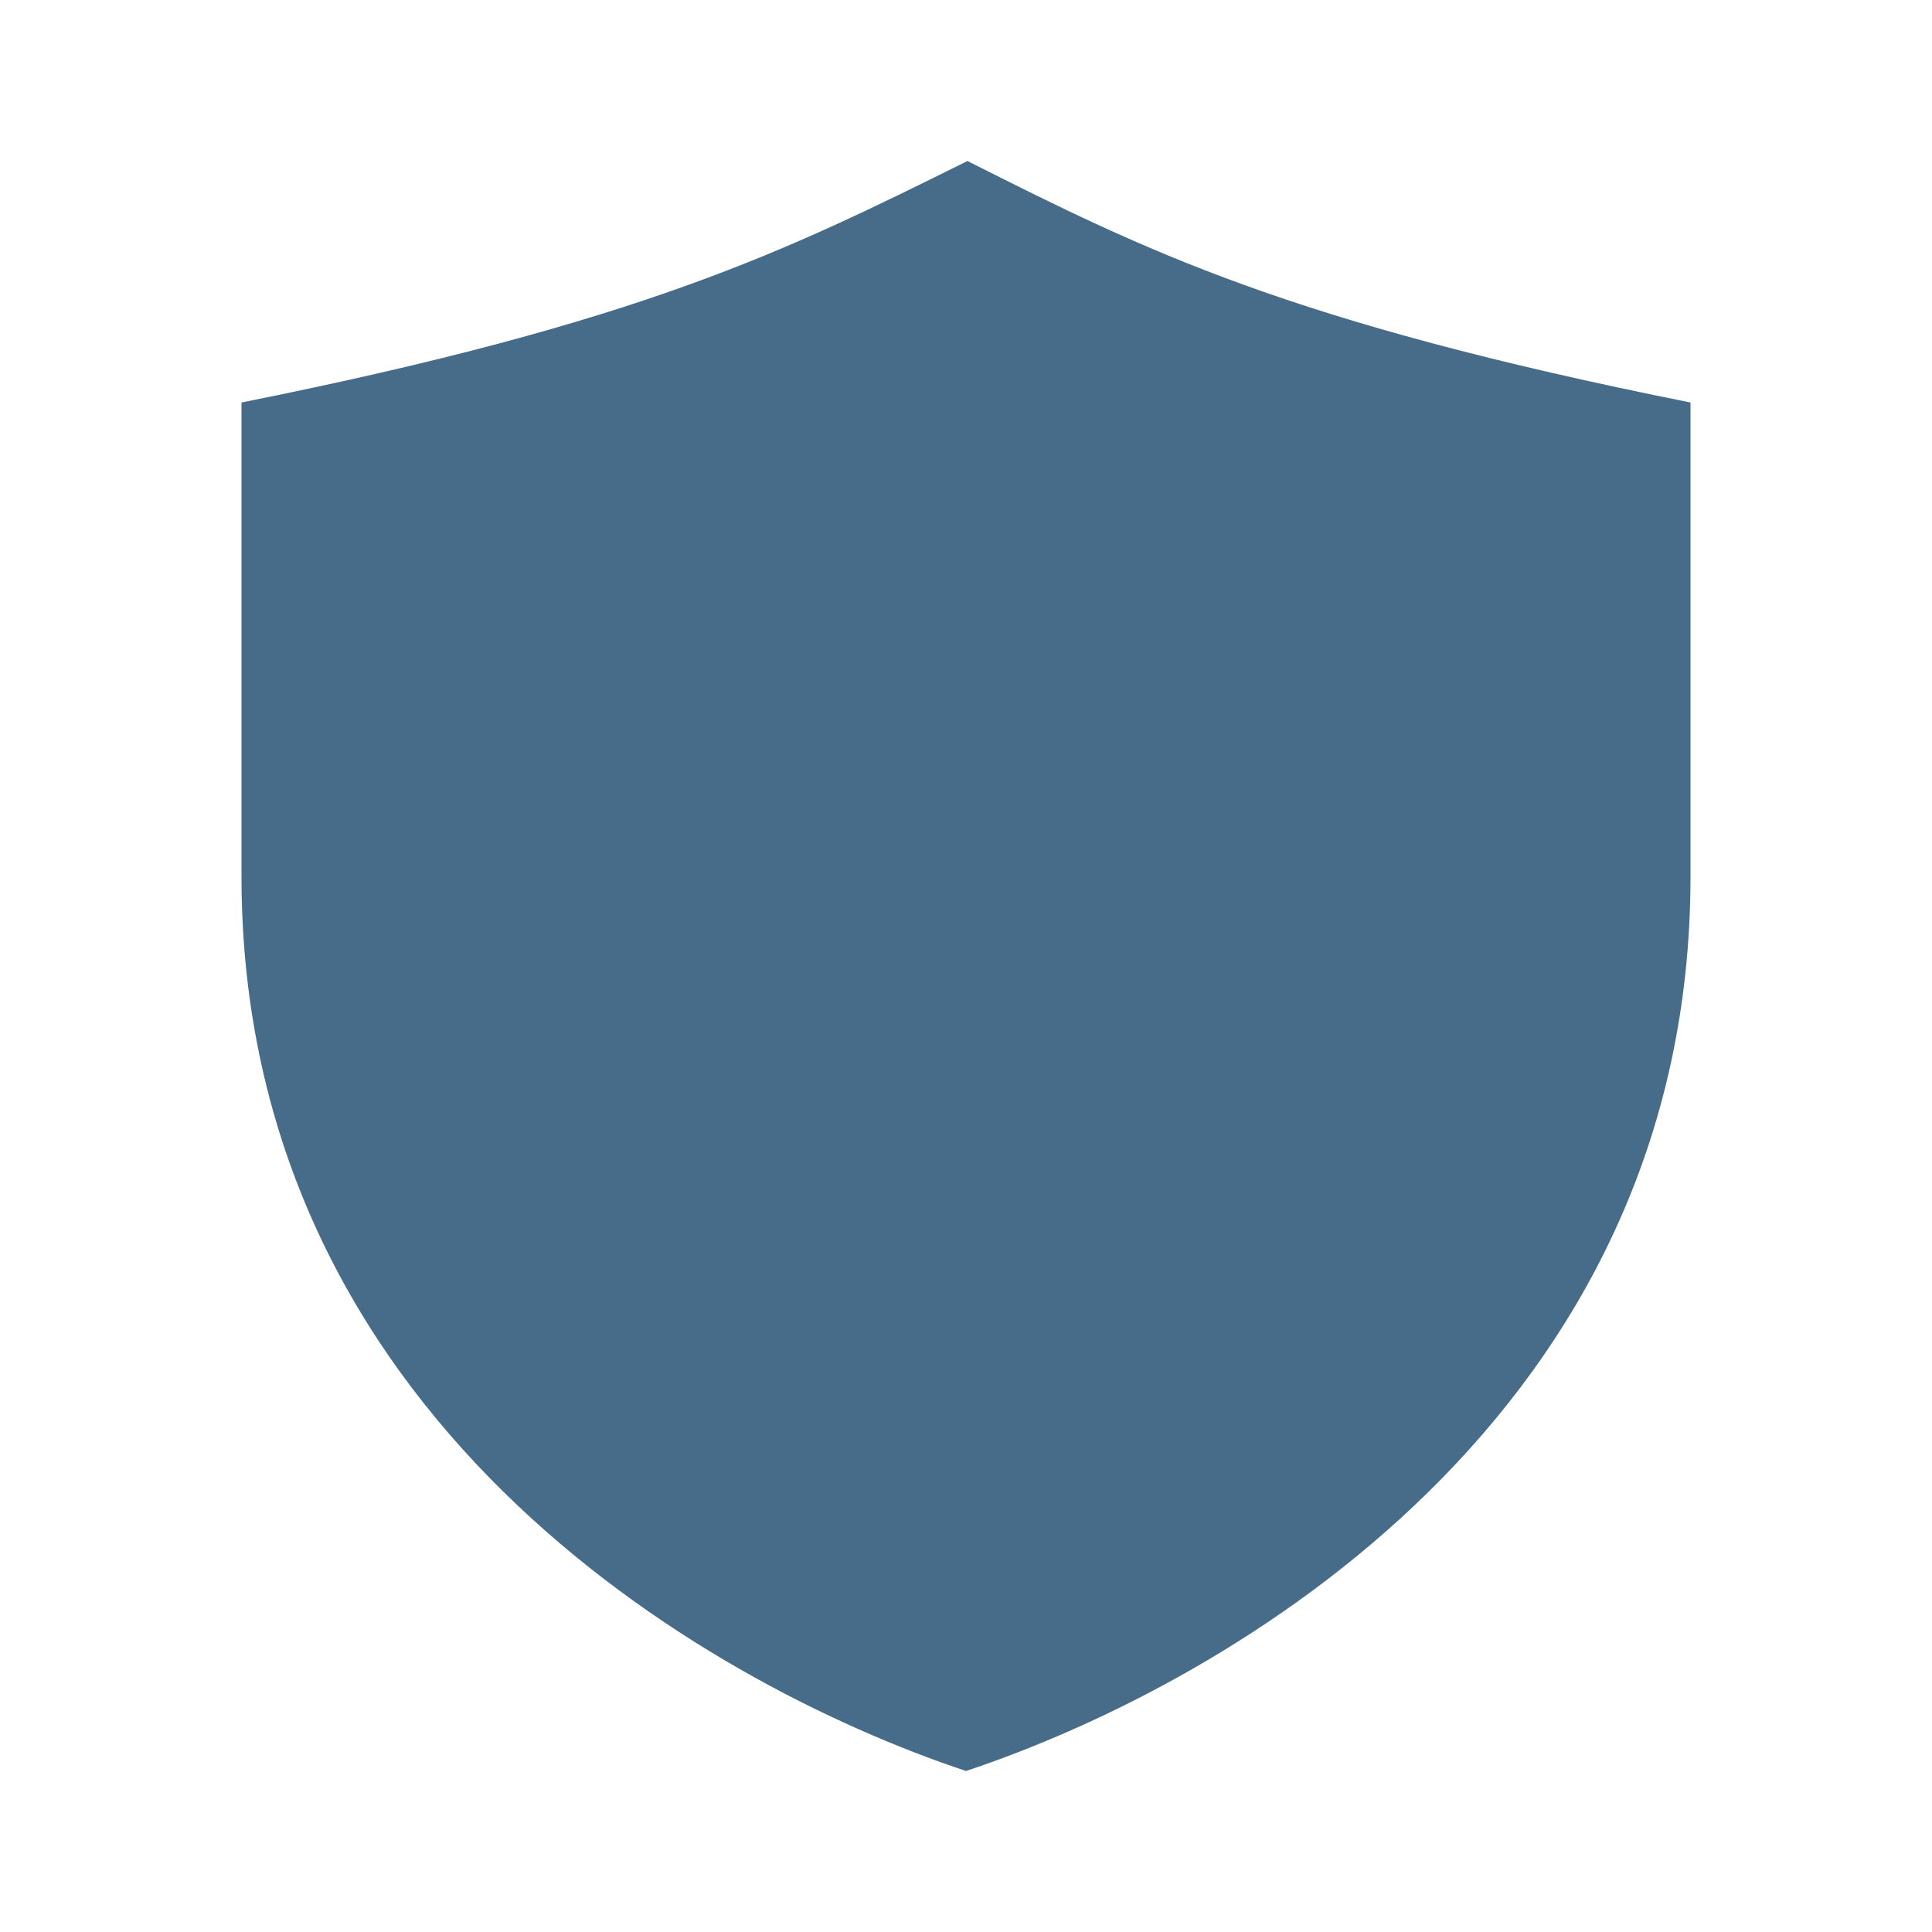 <svg width="24" height="24" viewBox="0 0 24 24" fill="none" xmlns="http://www.w3.org/2000/svg">
<path d="M21 10.889C21 17.556 15.333 20.889 12 22C8.667 20.889 3 17.556 3 10.889C3 9.702 3 6.137 3 5C8 4 9.778 3.111 12.018 2C14.223 3.111 16 4 21 5C21 6.194 21 9.664 21 10.889Z" fill="#476C8A"/>
</svg>
